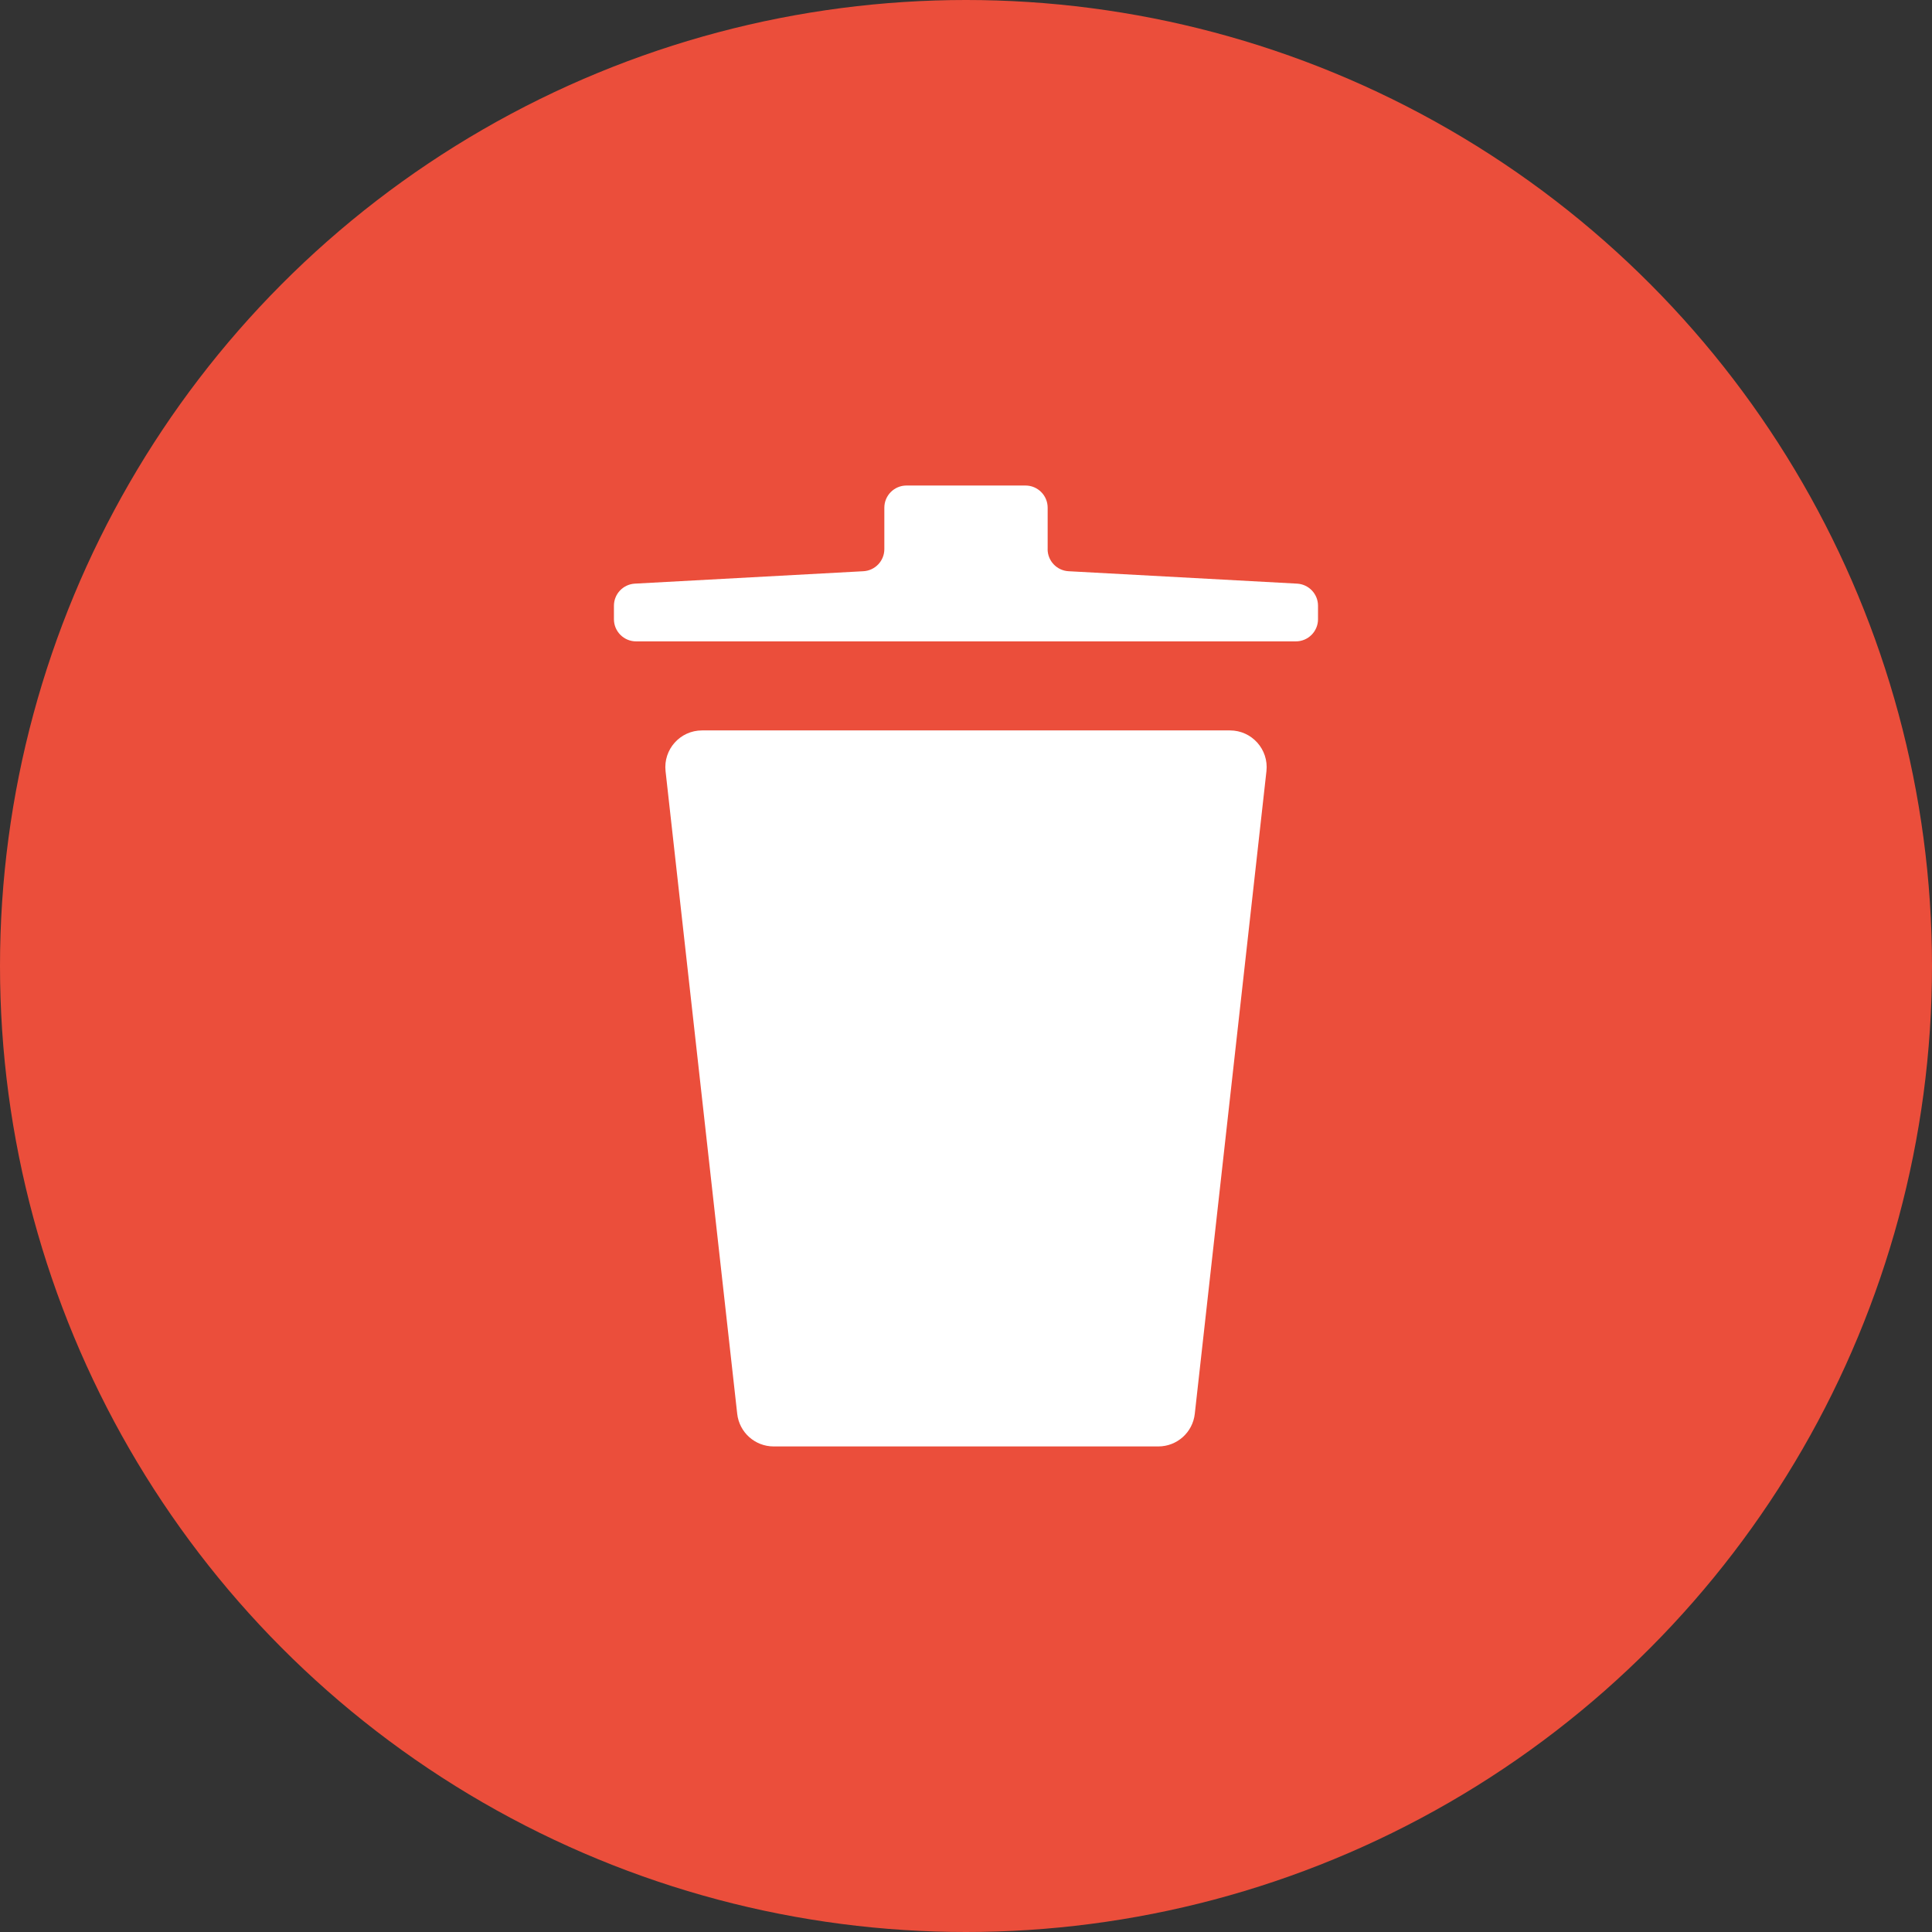 <?xml version="1.0" encoding="UTF-8"?><svg id="_レイヤー_2" xmlns="http://www.w3.org/2000/svg" viewBox="0 0 512 512"><rect x="0" y="0" width="512" height="512" fill="#333333" stroke="none"/><defs><style>.cls-1{fill:#eb4e3b;}.cls-2{fill:#fff;}</style></defs><g id="_レイヤー_1-2"><g><circle class="cls-1" cx="256" cy="256" r="256"/><g><path class="cls-2" d="M260.92,193.57h-74.88c-5.79,0-10.3,5.04-9.66,10.8l18.99,170.31c.55,4.92,4.71,8.64,9.66,8.64h101.94c4.95,0,9.11-3.72,9.66-8.64l18.99-170.31c.64-5.76-3.87-10.8-9.66-10.8h-65.04Z"/><path class="cls-2" d="M277.64,145.52v-10.98c0-3.24-2.63-5.87-5.87-5.87h-31.54c-3.24,0-5.87,2.63-5.87,5.87v10.98c0,3.12-2.44,5.69-5.55,5.86l-60.56,3.29c-3.11,.17-5.55,2.74-5.55,5.86v3.57c0,3.24,2.63,5.87,5.87,5.87h174.85c3.24,0,5.87-2.63,5.87-5.87v-3.57c0-3.12-2.44-5.69-5.55-5.86l-60.56-3.29c-3.11-.17-5.55-2.74-5.55-5.86Z"/></g></g></g></svg>